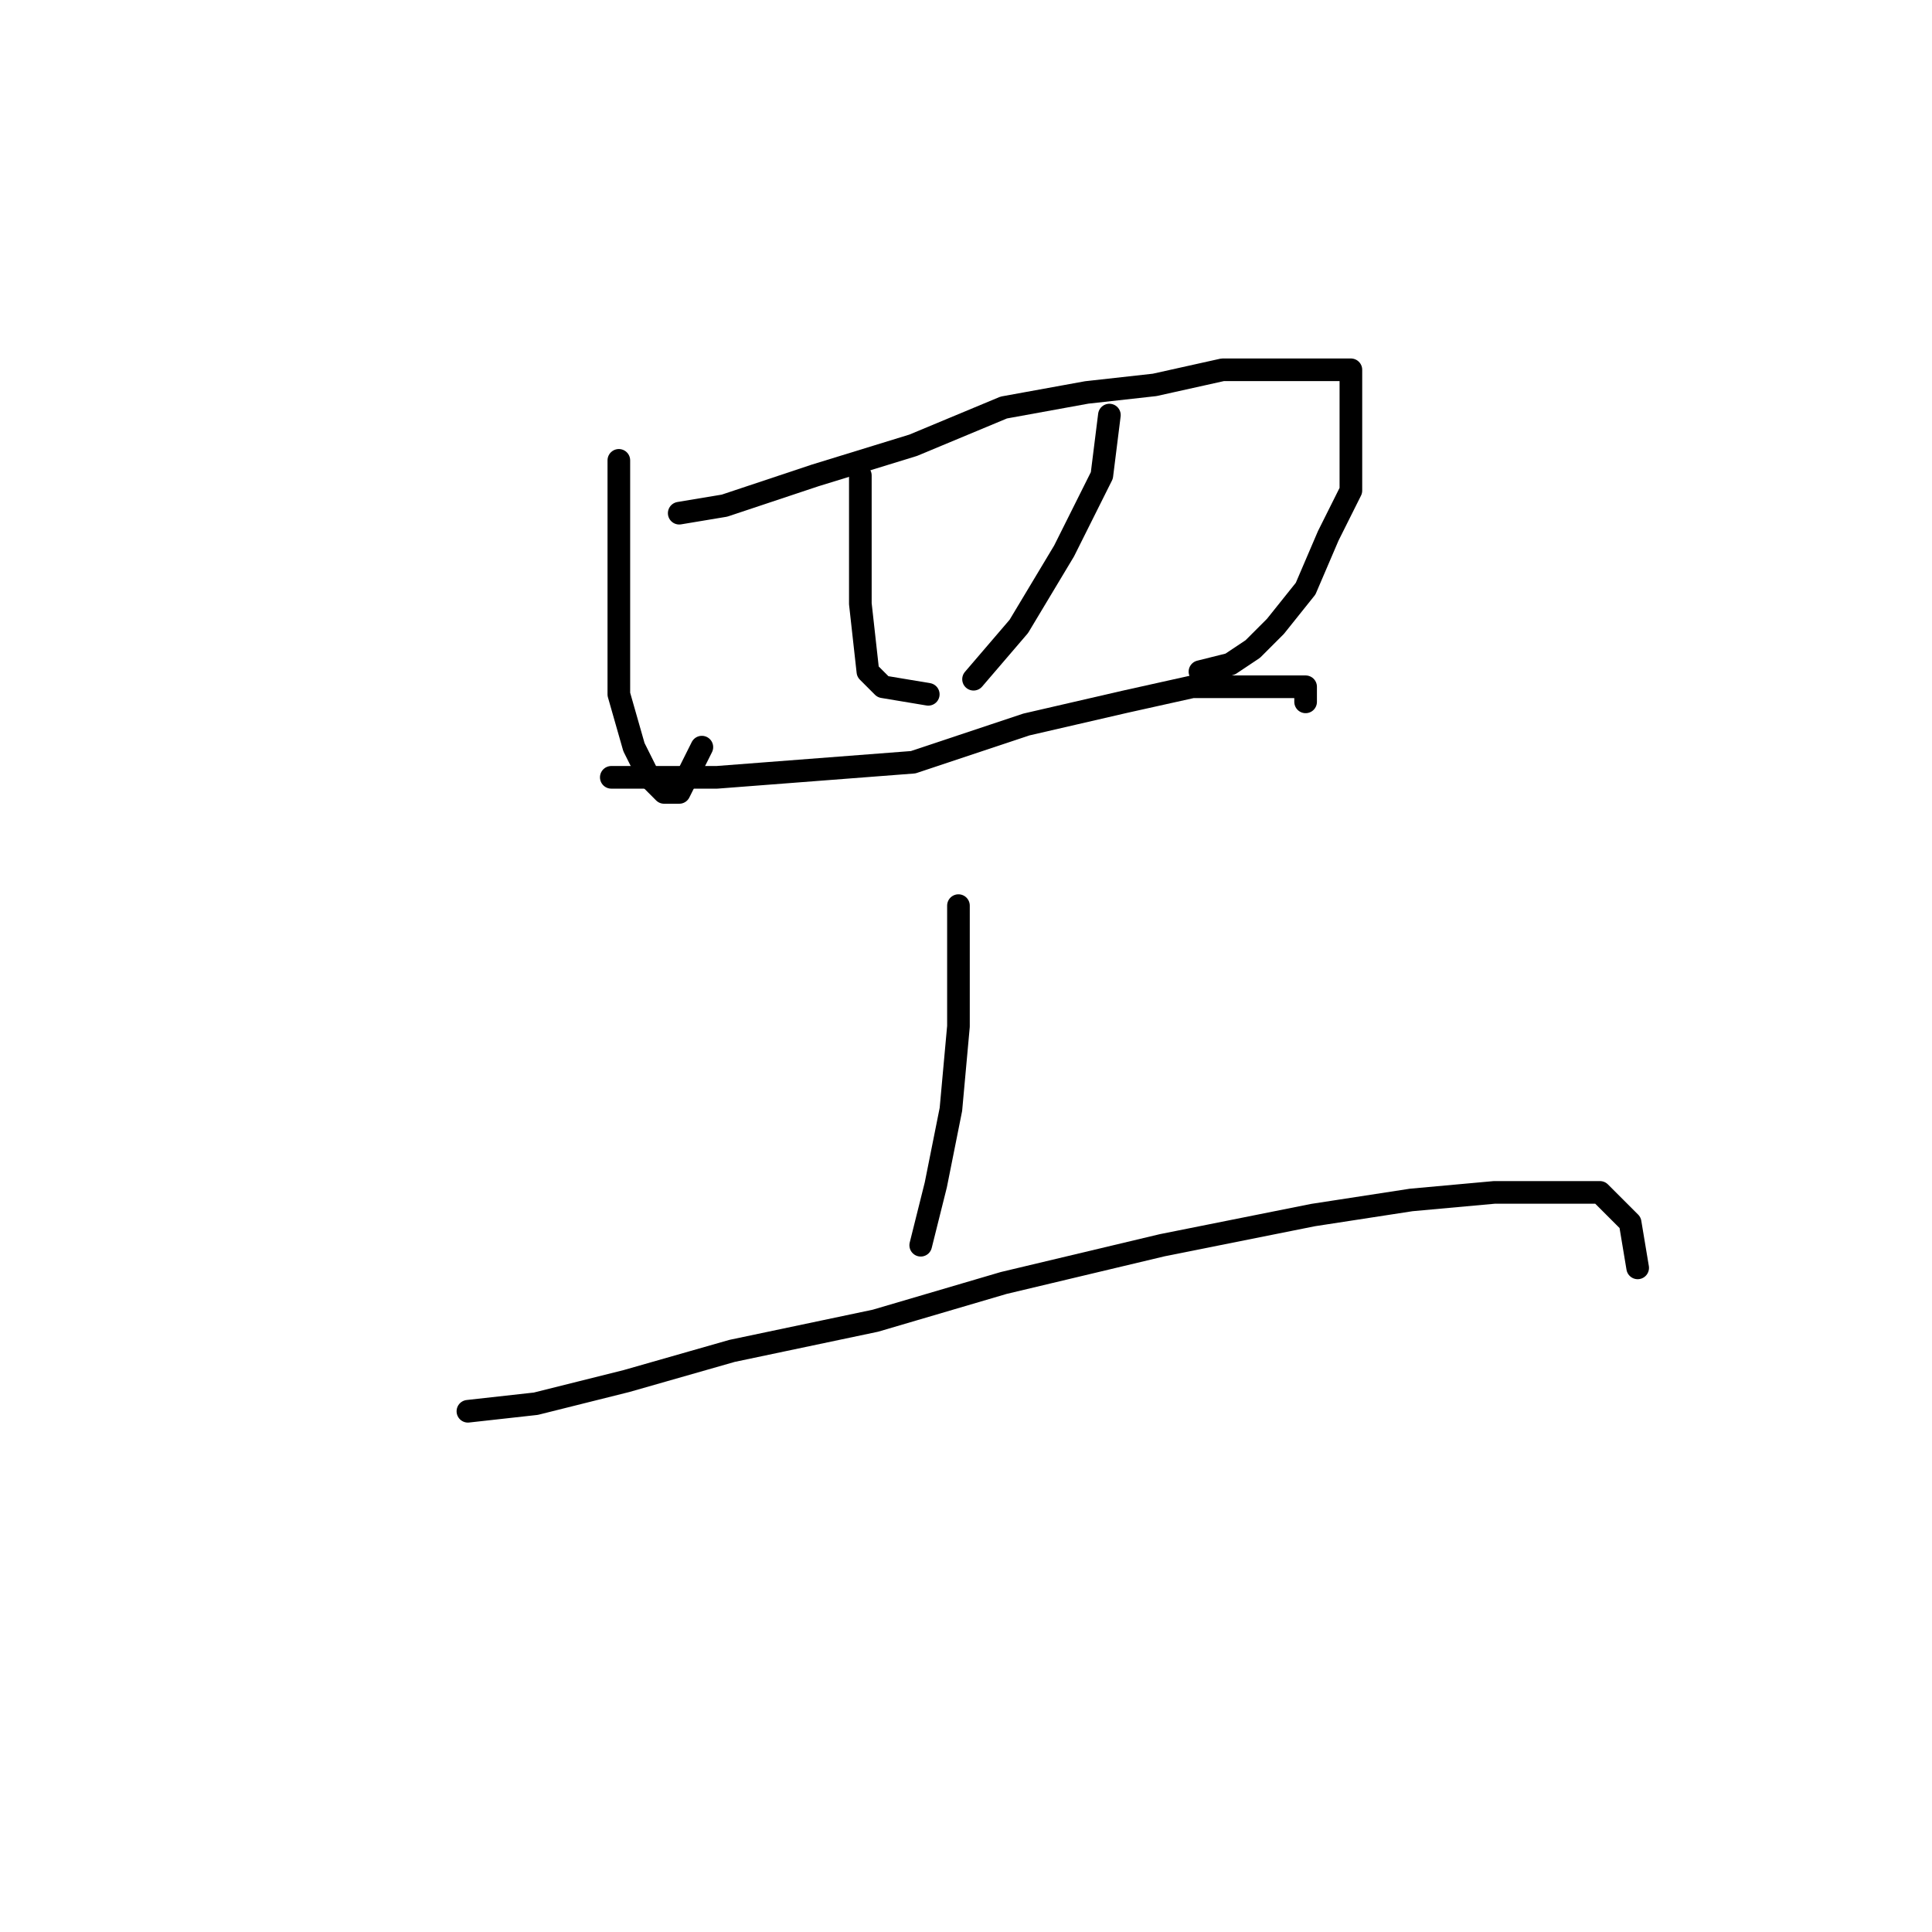 <?xml version="1.0" standalone="no"?>
    <svg width="256" height="256" xmlns="http://www.w3.org/2000/svg" version="1.1">
    <polyline stroke="black" stroke-width="3" stroke-linecap="round" fill="transparent" stroke-linejoin="round" points="82 61 82 71 82 81 82 92 84 99 86 103 88 105 90 105 93 99 93 99 " />
        <polyline stroke="black" stroke-width="3" stroke-linecap="round" fill="transparent" stroke-linejoin="round" points="90 68 96 67 108 63 121 59 133 54 144 52 153 51 162 49 169 49 174 49 178 49 179 49 179 53 179 59 179 65 176 71 173 78 169 83 166 86 163 88 159 89 159 89 " />
        <polyline stroke="black" stroke-width="3" stroke-linecap="round" fill="transparent" stroke-linejoin="round" points="114 63 114 72 114 80 115 89 117 91 123 92 123 92 " />
        <polyline stroke="black" stroke-width="3" stroke-linecap="round" fill="transparent" stroke-linejoin="round" points="147 55 146 63 141 73 135 83 129 90 129 90 " />
        <polyline stroke="black" stroke-width="3" stroke-linecap="round" fill="transparent" stroke-linejoin="round" points="81 103 87 103 95 103 108 102 121 101 136 96 149 93 158 91 164 91 169 91 172 91 173 91 173 93 173 93 " />
        <polyline stroke="black" stroke-width="3" stroke-linecap="round" fill="transparent" stroke-linejoin="round" points="127 120 127 127 127 136 126 147 124 157 122 165 122 165 " />
        <polyline stroke="black" stroke-width="3" stroke-linecap="round" fill="transparent" stroke-linejoin="round" points="62 187 71 186 83 183 97 179 116 175 133 170 154 165 174 161 187 159 198 158 205 158 212 158 216 162 217 168 217 168 " />
        </svg>